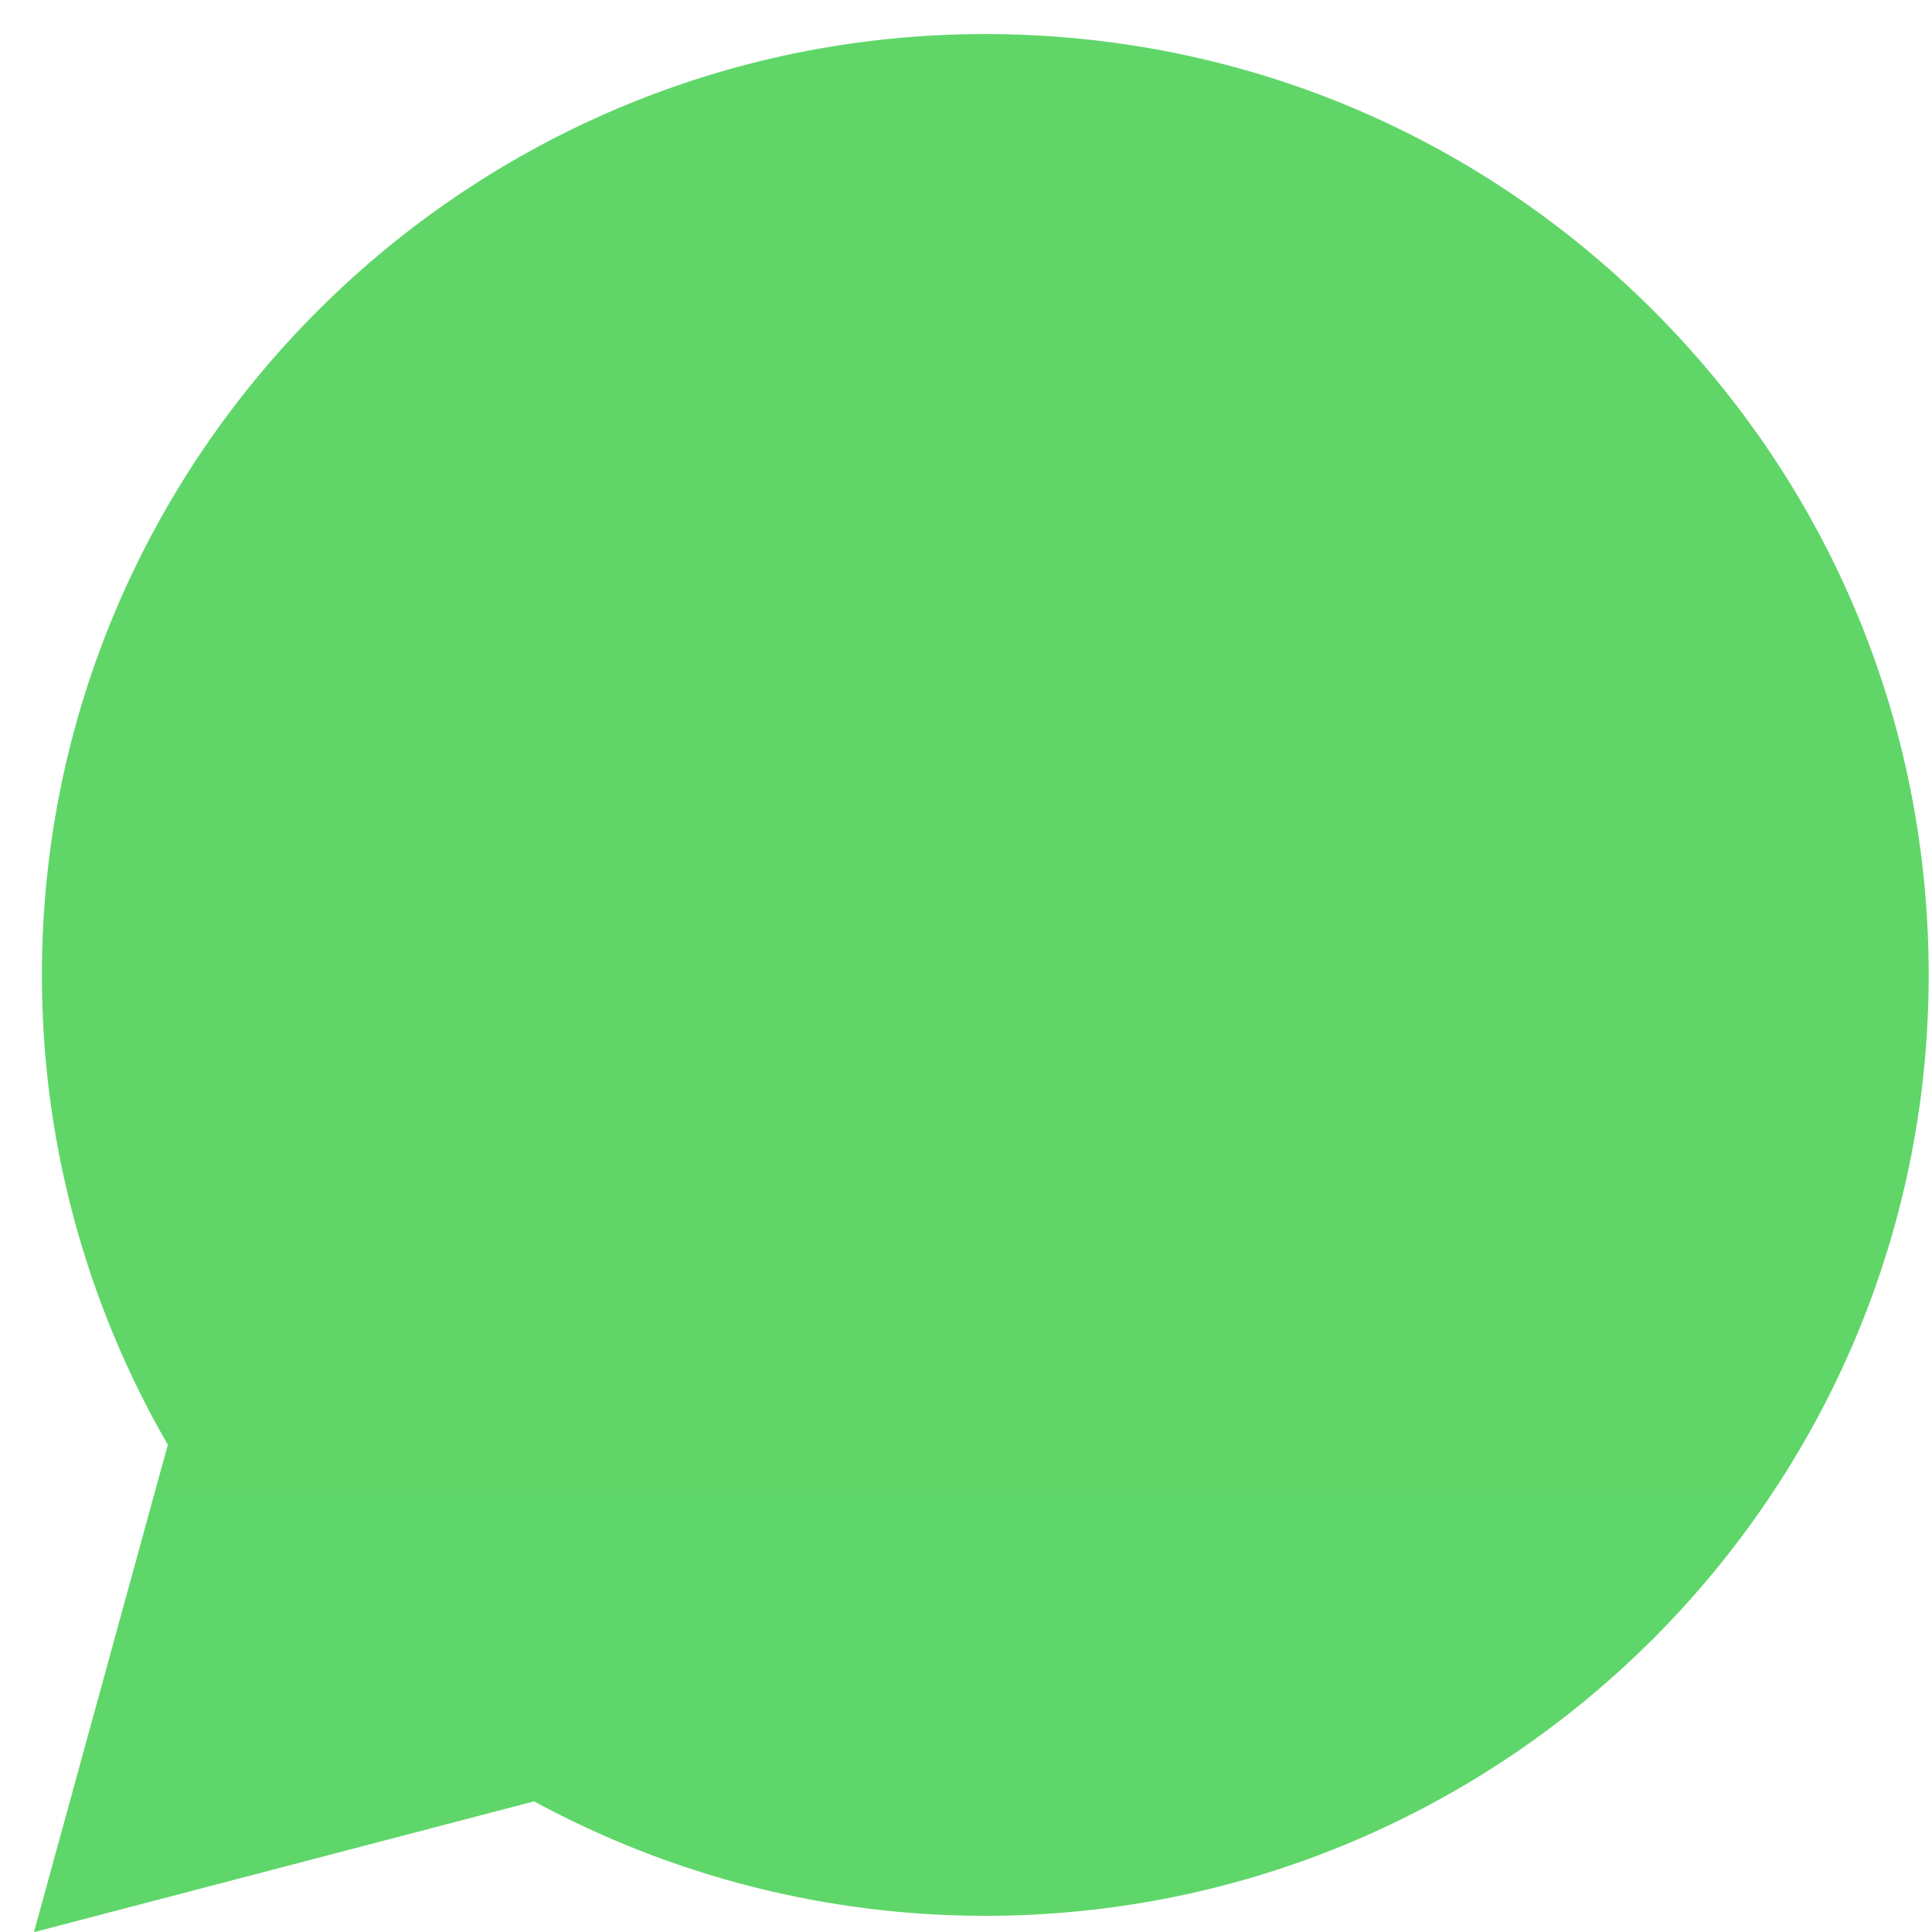 <svg width="45" height="45" viewBox="0 0 45 45" fill="none" xmlns="http://www.w3.org/2000/svg">
<path d="M0.976 22.699C0.971 26.543 1.983 30.321 3.909 33.651L0.791 45.004L12.44 41.957C15.662 43.706 19.272 44.623 22.94 44.623H22.95C35.06 44.623 44.918 34.796 44.923 22.716C44.925 16.863 42.641 11.359 38.493 7.218C34.344 3.077 28.828 0.796 22.949 0.793C10.838 0.793 0.981 10.62 0.976 22.699Z" fill="url(#paint0_linear_130_7)"/>
<defs>
<linearGradient id="paint0_linear_130_7" x1="2207.36" y1="4421.82" x2="2207.36" y2="0.793" gradientUnits="userSpaceOnUse">
<stop stop-color="#1FAF38"/>
<stop offset="1" stop-color="#60D669"/>
</linearGradient>
</defs>
</svg>
